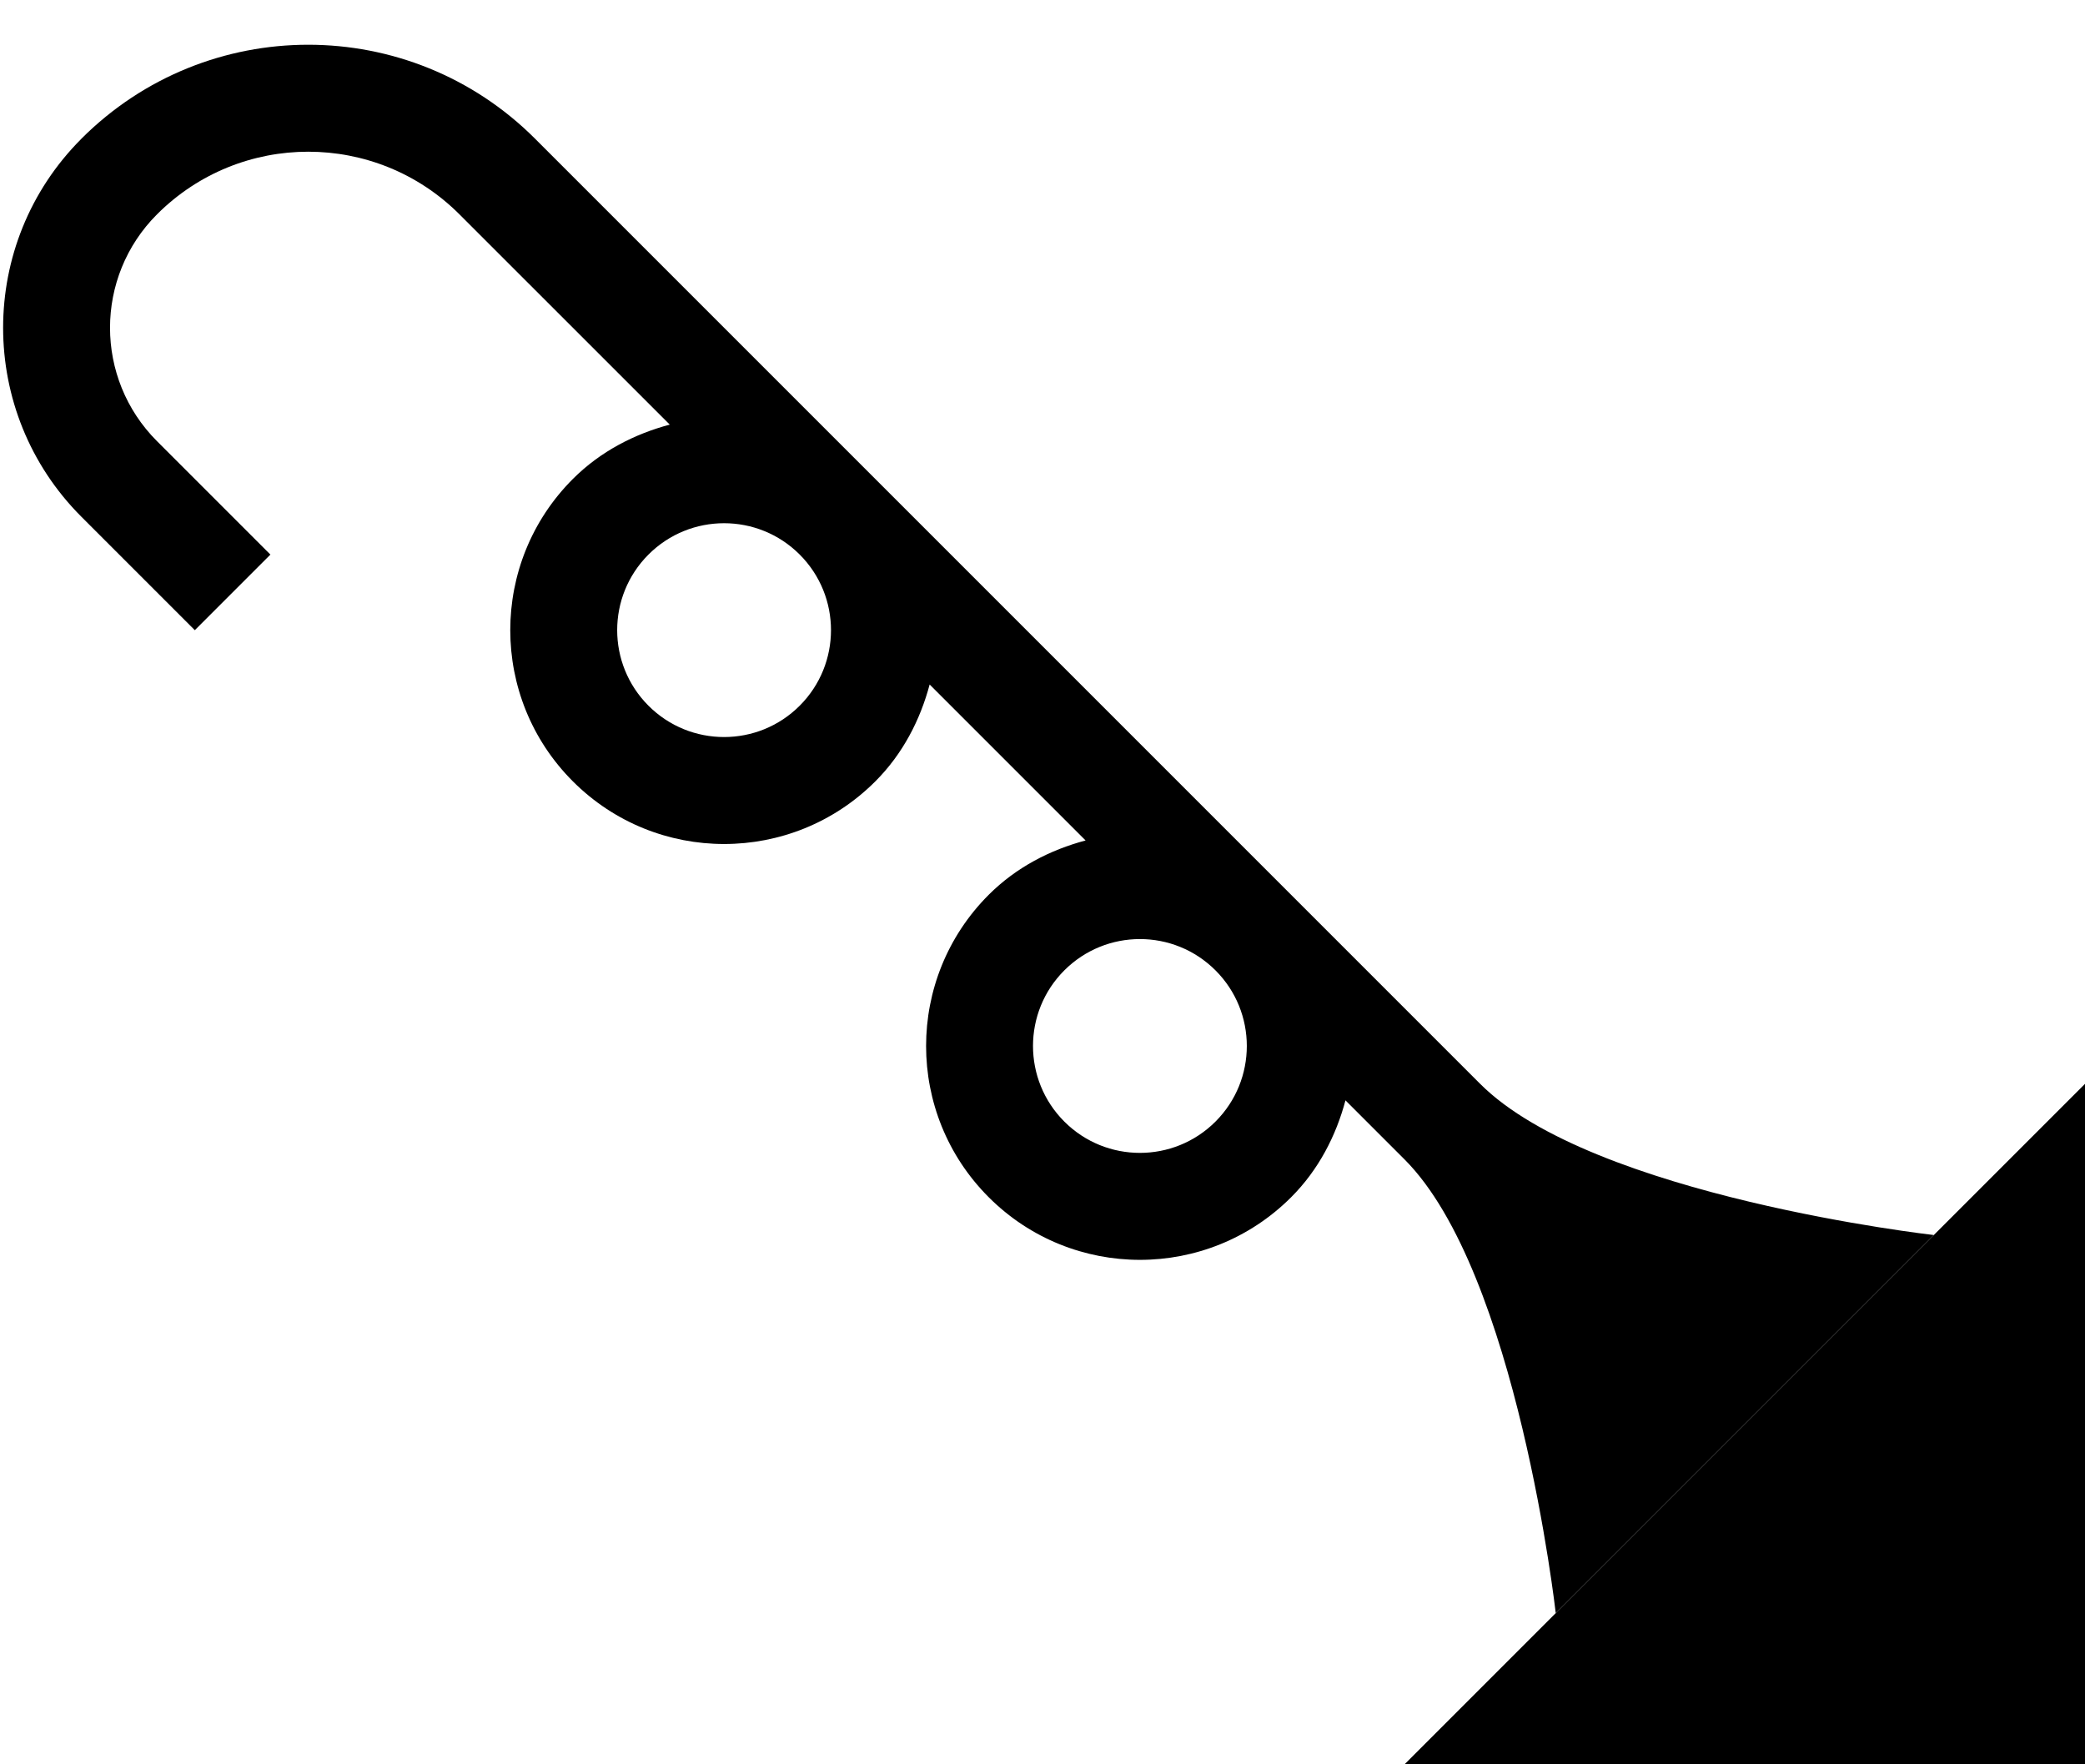 <?xml version="1.0" encoding="UTF-8" standalone="no"?>
<svg
   xmlns:dc="http://purl.org/dc/elements/1.1/"
   xmlns:cc="http://creativecommons.org/ns#"
   xmlns:rdf="http://www.w3.org/1999/02/22-rdf-syntax-ns#"
   xmlns:svg="http://www.w3.org/2000/svg"
   xmlns="http://www.w3.org/2000/svg"
   xmlns:sodipodi="http://sodipodi.sourceforge.net/DTD/sodipodi-0.dtd"
   xmlns:inkscape="http://www.inkscape.org/namespaces/inkscape"
   version="1.0"
   width="39"
   height="33"
   id="svg2"
   inkscape:version="0.47 r22583"
   sodipodi:docname="02-08-003-04-01-06.svg">
  <defs
     id="defs16">
    <inkscape:perspective
       sodipodi:type="inkscape:persp3d"
       inkscape:vp_x="0 : 23 : 1"
       inkscape:vp_y="0 : 1000 : 0"
       inkscape:vp_z="36 : 23 : 1"
       inkscape:persp3d-origin="18 : 15.333333 : 1"
       id="perspective18" />
  </defs>
  <sodipodi:namedview
     pagecolor="#ffffff"
     bordercolor="#666666"
     borderopacity="1"
     objecttolerance="10"
     gridtolerance="10"
     guidetolerance="10"
     inkscape:pageopacity="0"
     inkscape:pageshadow="2"
     inkscape:window-width="964"
     inkscape:window-height="721"
     id="namedview14"
     showgrid="true"
     inkscape:zoom="14.333333"
     inkscape:cx="19.5"
     inkscape:cy="16.5"
     inkscape:window-x="365"
     inkscape:window-y="0"
     inkscape:window-maximized="0"
     inkscape:current-layer="svg2"
     showborder="true">
    <inkscape:grid
       type="xygrid"
       id="grid2824"
       empspacing="5"
       visible="true"
       enabled="true"
       snapvisiblegridlinesonly="true" />
  </sodipodi:namedview>
  <path
     style="fill:#000000;fill-opacity:1;stroke:none"
     d="m 1.523,2.594 c 2.343,-2.343 6.142,-2.343 8.485,0 l 6.364,6.364 7.778,7.778 3.536,3.536 c 2.108,2.108 8.485,2.828 8.485,2.828 l -7.071,7.071 c 0,0 -0.72,-6.377 -2.828,-8.485 l -1.105,-1.105 c -0.175,0.658 -0.5,1.296 -1.016,1.812 -1.562,1.562 -4.095,1.562 -5.657,0 -1.562,-1.562 -1.562,-4.095 0,-5.657 0.516,-0.516 1.154,-0.841 1.812,-1.016 l -2.917,-2.917 c -0.175,0.658 -0.5,1.296 -1.016,1.812 -1.562,1.562 -4.095,1.562 -5.657,0 -1.562,-1.562 -1.562,-4.095 0,-5.657 0.516,-0.516 1.154,-0.841 1.812,-1.016 L 8.594,4.009 c -1.562,-1.562 -4.095,-1.562 -5.657,0 -1.172,1.172 -1.172,3.071 0,4.243 l 2.121,2.121 -1.414,1.414 -2.121,-2.121 c -1.953,-1.953 -1.953,-5.118 0,-7.071 z m 10.607,7.778 c -0.781,0.781 -0.781,2.047 0,2.828 0.781,0.781 2.047,0.781 2.828,0 0.781,-0.781 0.781,-2.047 0,-2.828 -0.781,-0.781 -2.047,-0.781 -2.828,0 z m 7.778,7.778 c -0.781,0.781 -0.781,2.047 0,2.828 0.781,0.781 2.047,0.781 2.828,0 0.781,-0.781 0.781,-2.047 0,-2.828 -0.781,-0.781 -2.047,-0.781 -2.828,0 z"
     id="path2816" />
  <path
     style="fill:#000000;fill-opacity:1;stroke:none"
     d="M 39,20.272 39,33 26.272,33 39,20.272 z"
     id="path2817" />
</svg>
